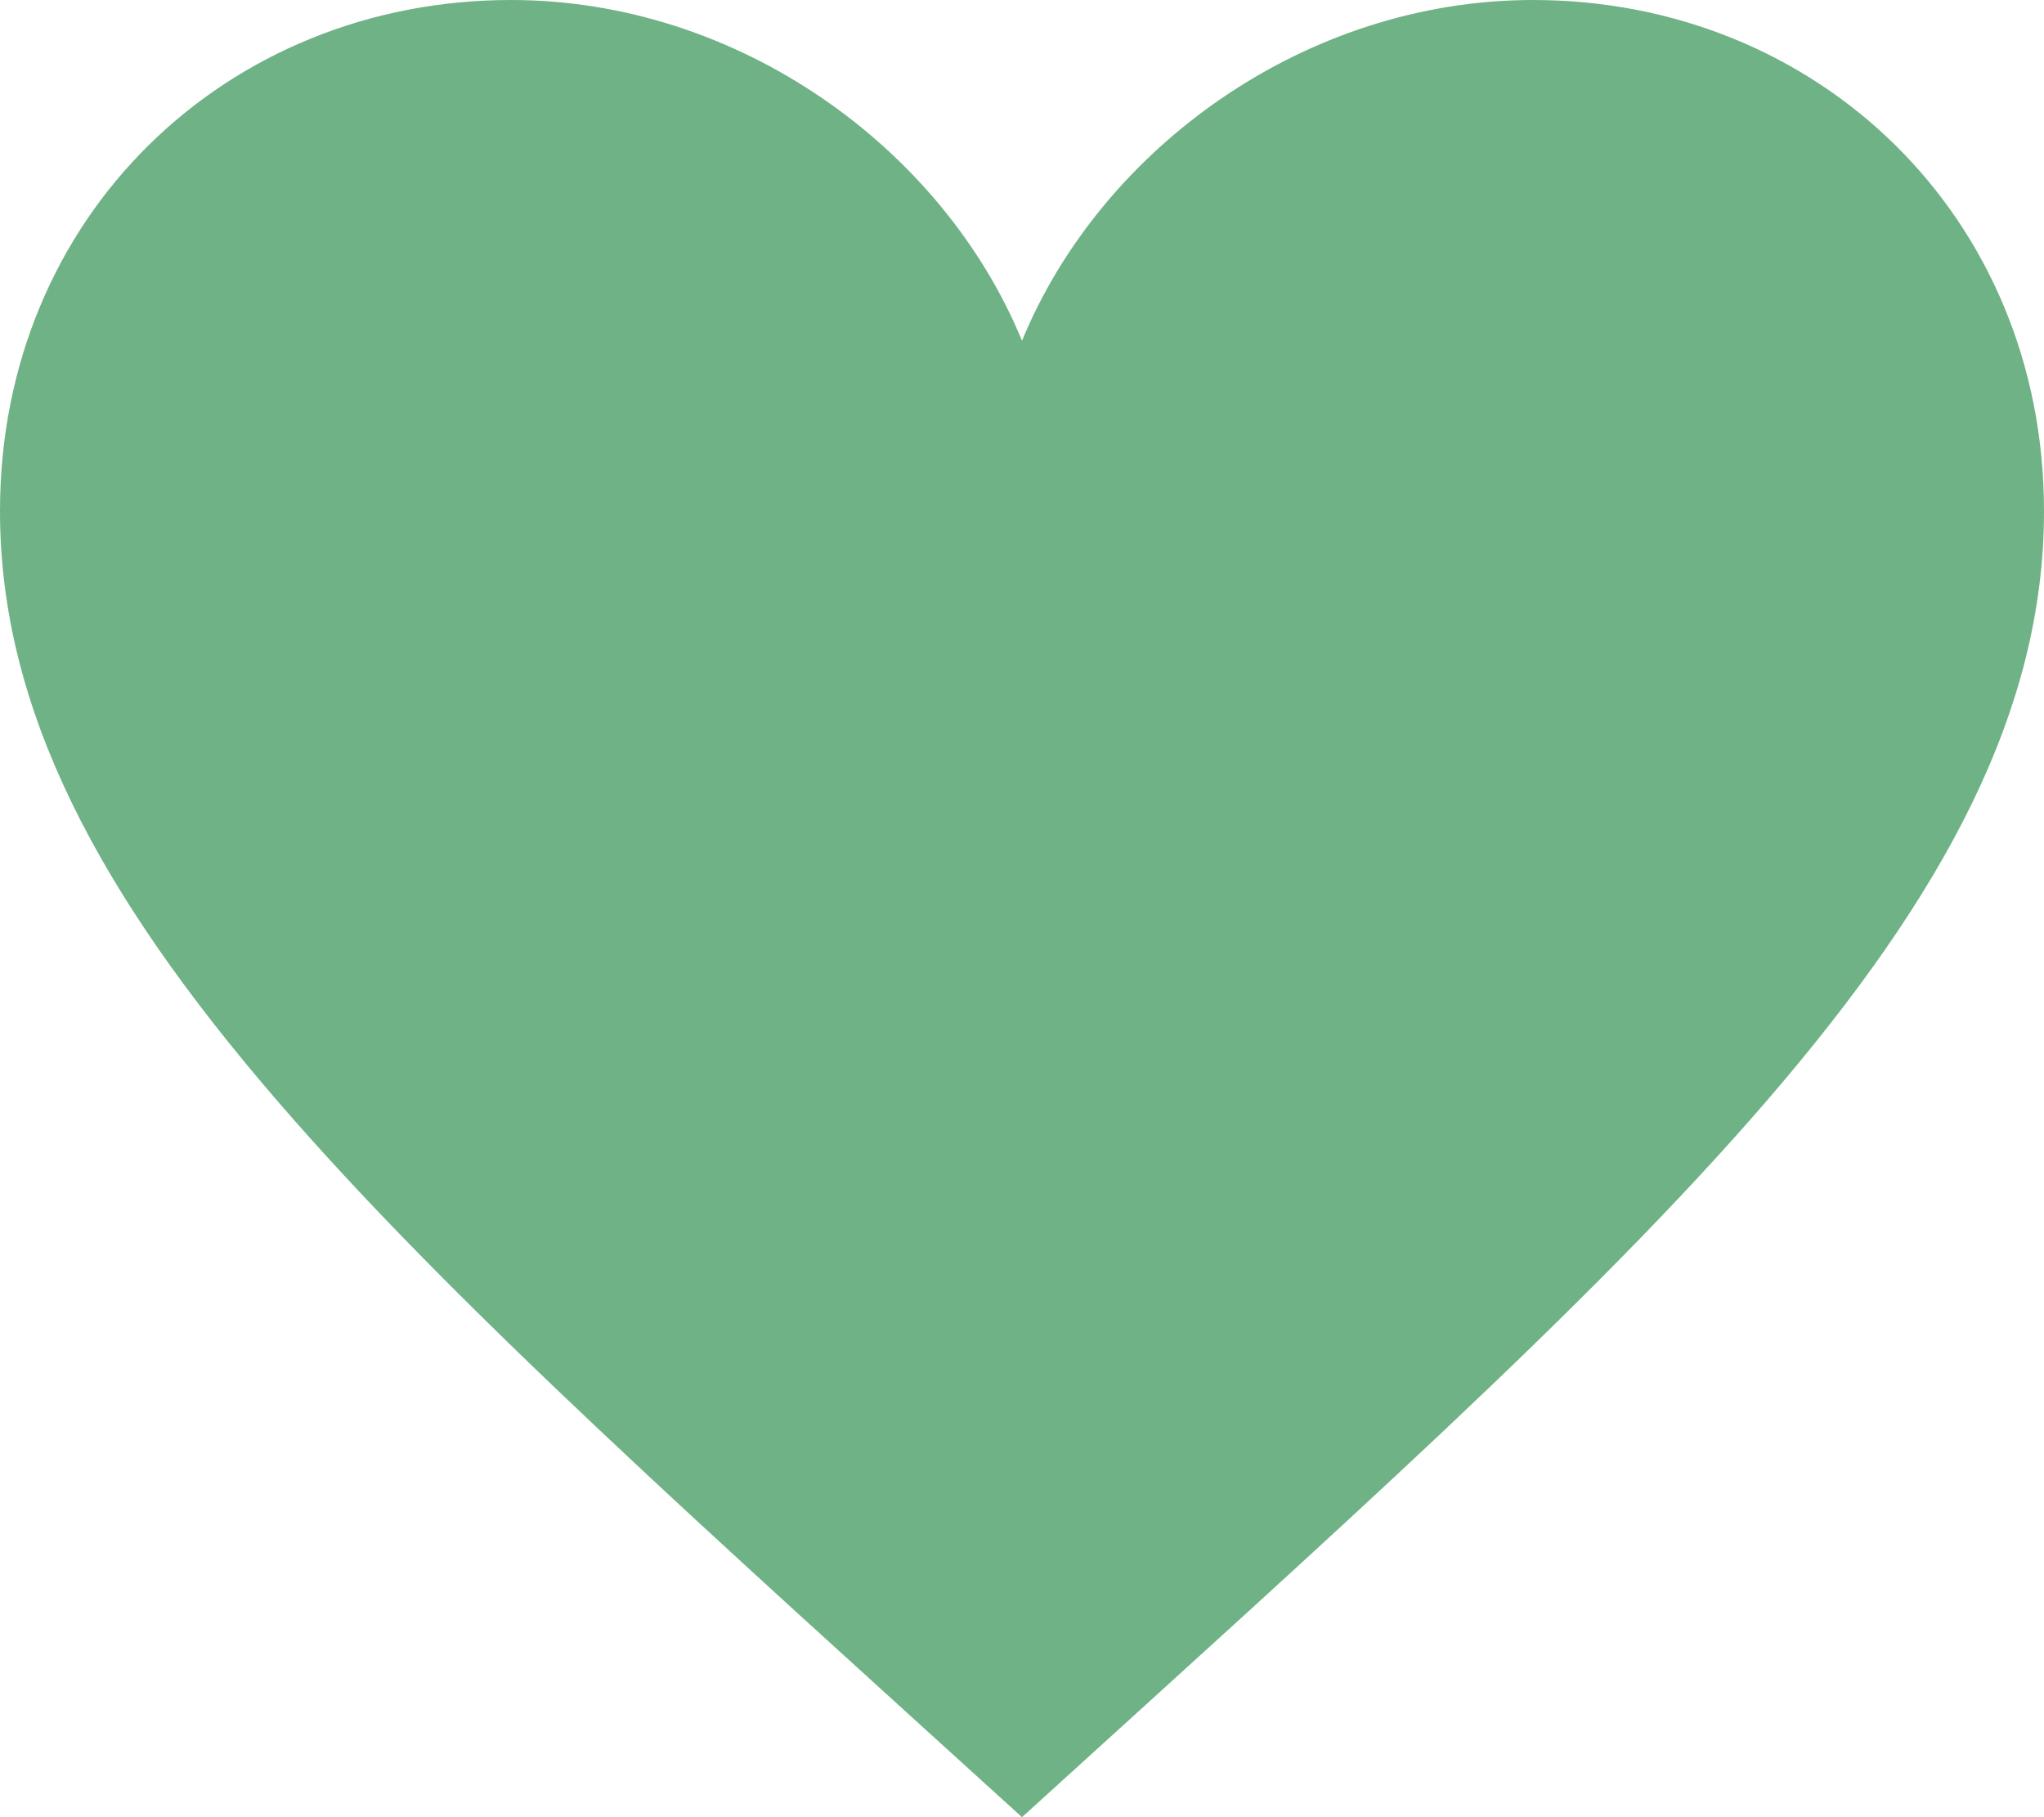 <svg width="18" height="16" viewBox="0 0 18 16" fill="none" xmlns="http://www.w3.org/2000/svg">
<path fill-rule="evenodd" clip-rule="evenodd" d="M13.5 9.53674e-07C11.5 9.53674e-07 9.7 1.3 9 3C8.3 1.3 6.5 9.53674e-07 4.5 9.53674e-07C2 9.53674e-07 0 1.9 0 4.5C0 8 3.5 11 9 16C14.5 11 18 8 18 4.5C18 1.9 16 9.53674e-07 13.5 9.53674e-07Z" fill="#6FB285"/>
</svg>
